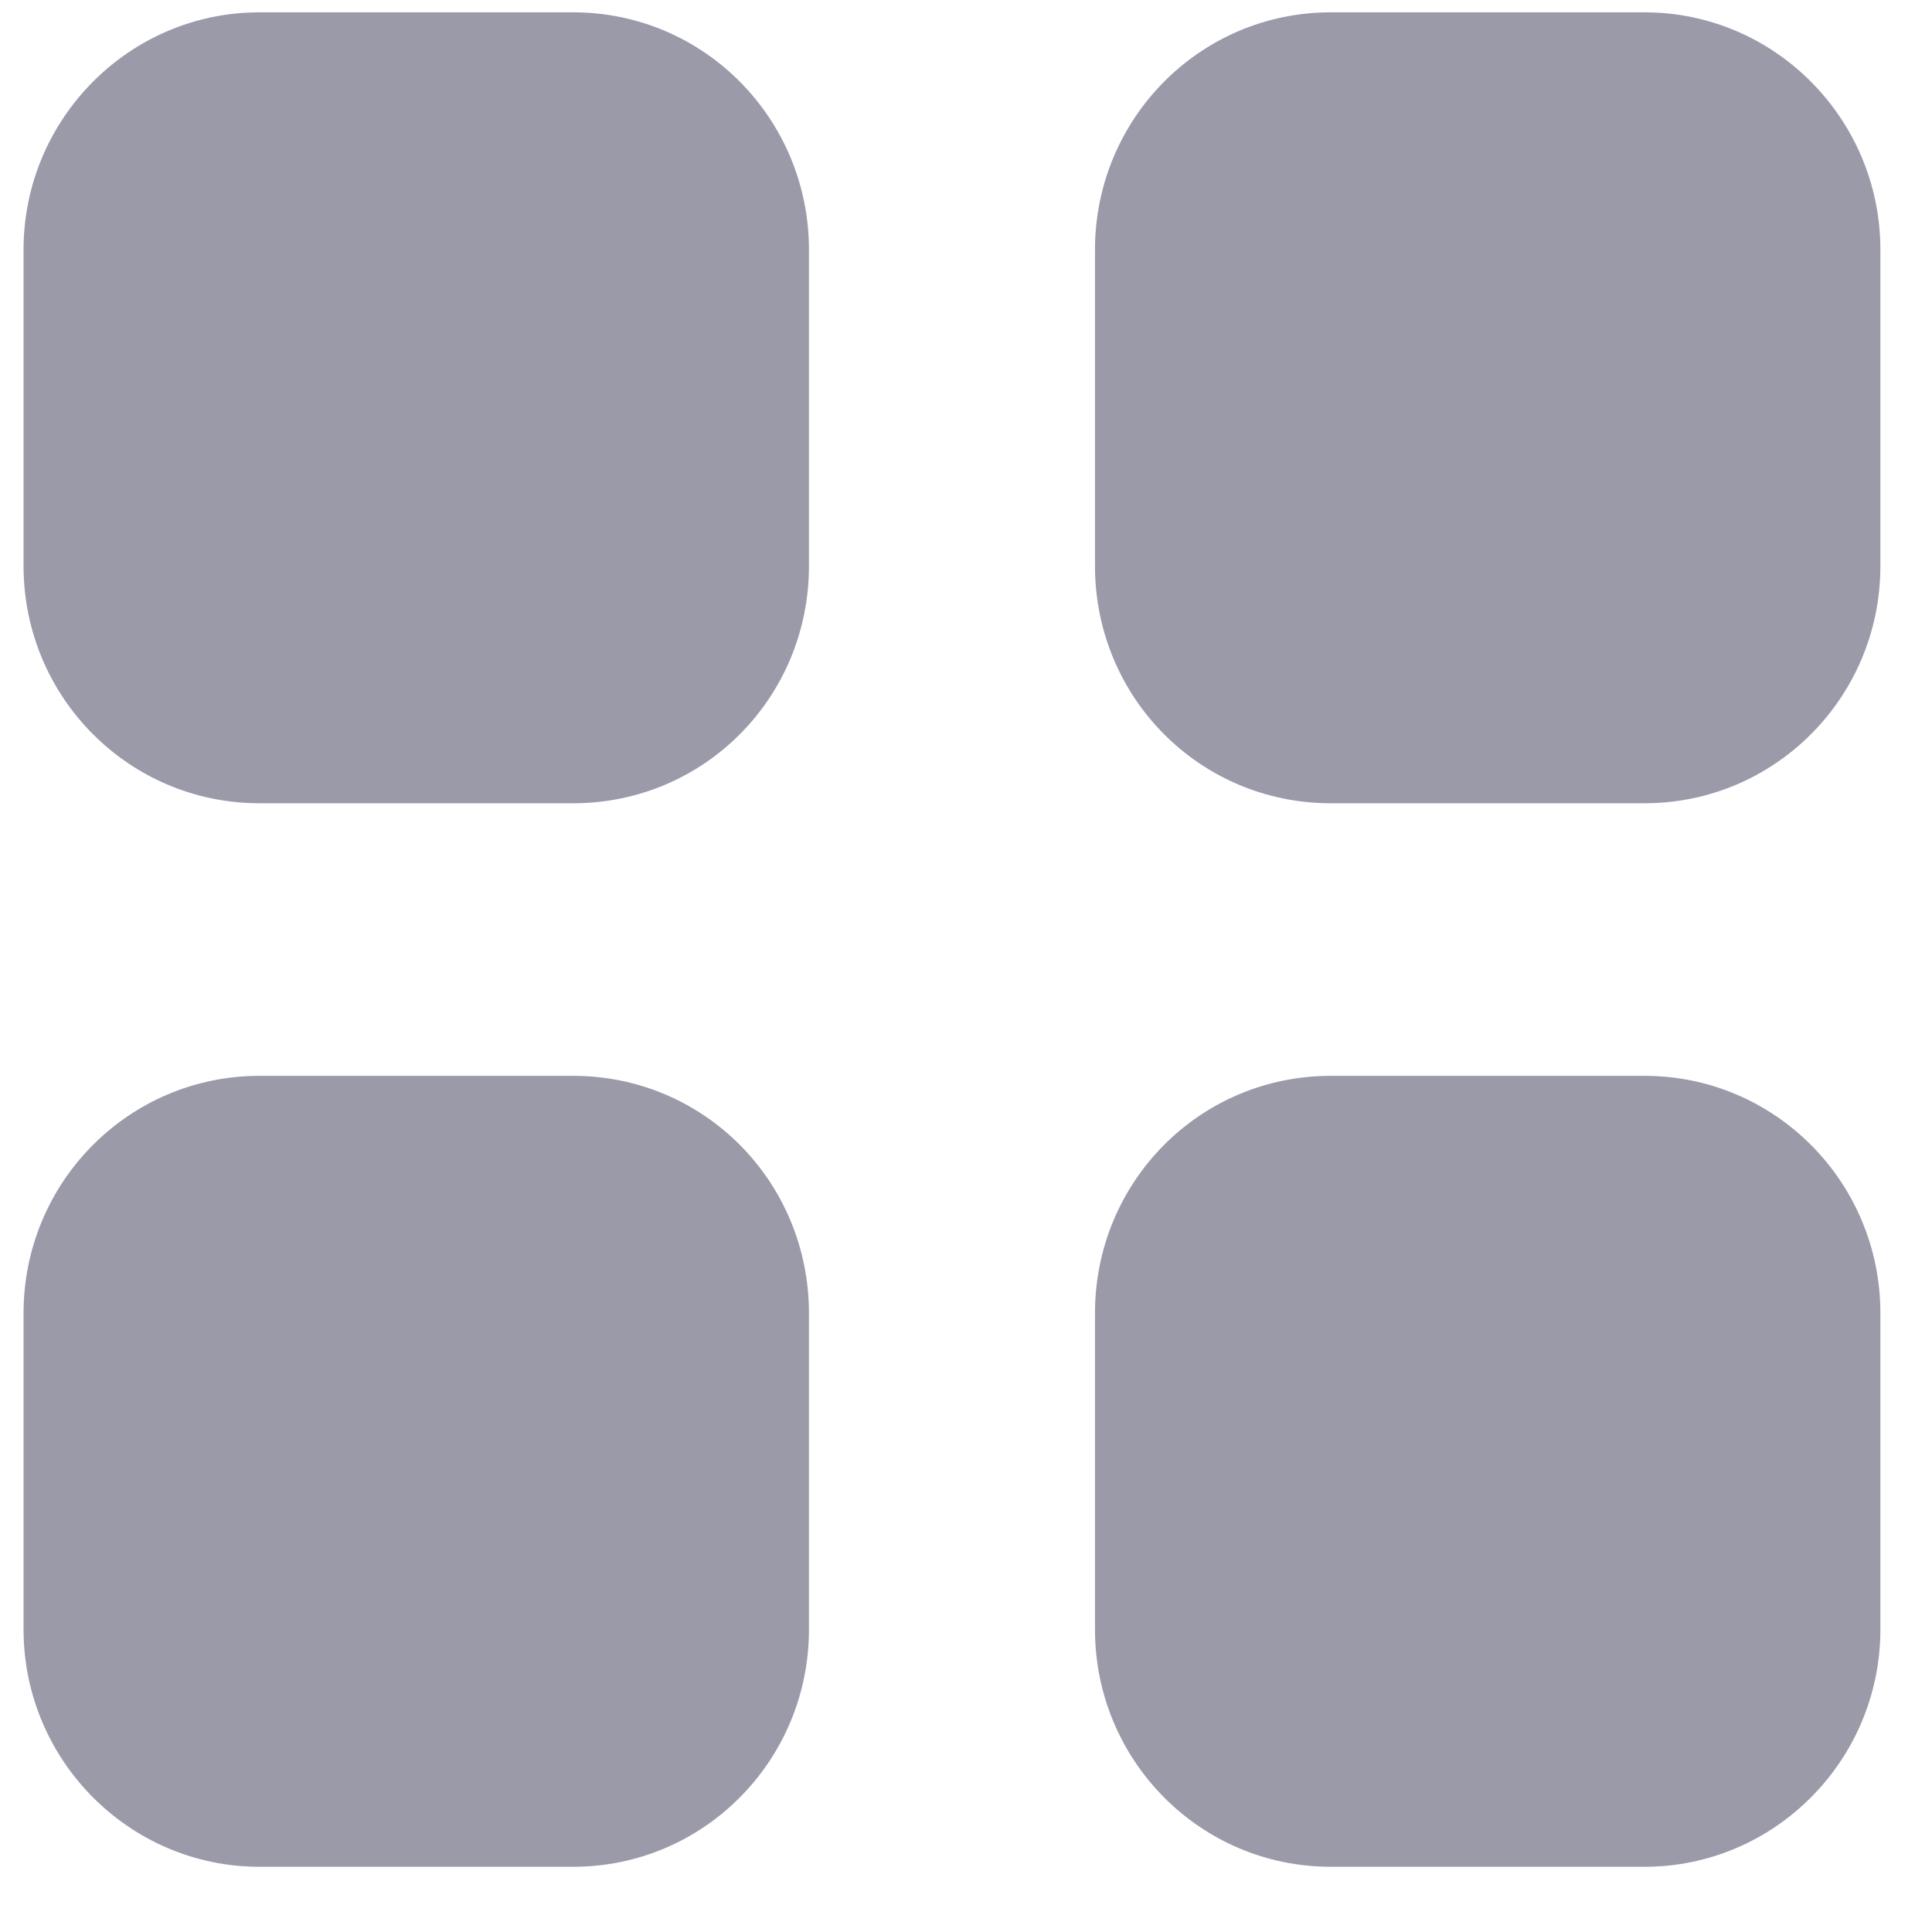 <svg xmlns="http://www.w3.org/2000/svg" width="21" height="21" viewBox="0 0 21 21" fill="none">
  <g opacity="0.4">
    <path fill-rule="evenodd" clip-rule="evenodd" d="M2.819 0.134H6.23C7.653 0.134 8.793 1.293 8.793 2.715V6.151C8.793 7.582 7.653 8.731 6.23 8.731H2.819C1.406 8.731 0.256 7.582 0.256 6.151V2.715C0.256 1.293 1.406 0.134 2.819 0.134ZM2.819 11.694H6.23C7.653 11.694 8.793 12.844 8.793 14.275V17.711C8.793 19.132 7.653 20.291 6.23 20.291H2.819C1.406 20.291 0.256 19.132 0.256 17.711V14.275C0.256 12.844 1.406 11.694 2.819 11.694ZM17.876 0.134H14.465C13.042 0.134 11.902 1.293 11.902 2.715V6.151C11.902 7.582 13.042 8.731 14.465 8.731H17.876C19.289 8.731 20.439 7.582 20.439 6.151V2.715C20.439 1.293 19.289 0.134 17.876 0.134ZM14.465 11.694H17.876C19.289 11.694 20.439 12.844 20.439 14.275V17.711C20.439 19.132 19.289 20.291 17.876 20.291H14.465C13.042 20.291 11.902 19.132 11.902 17.711V14.275C11.902 12.844 13.042 11.694 14.465 11.694Z" fill="#030229"/>
  </g>
</svg>